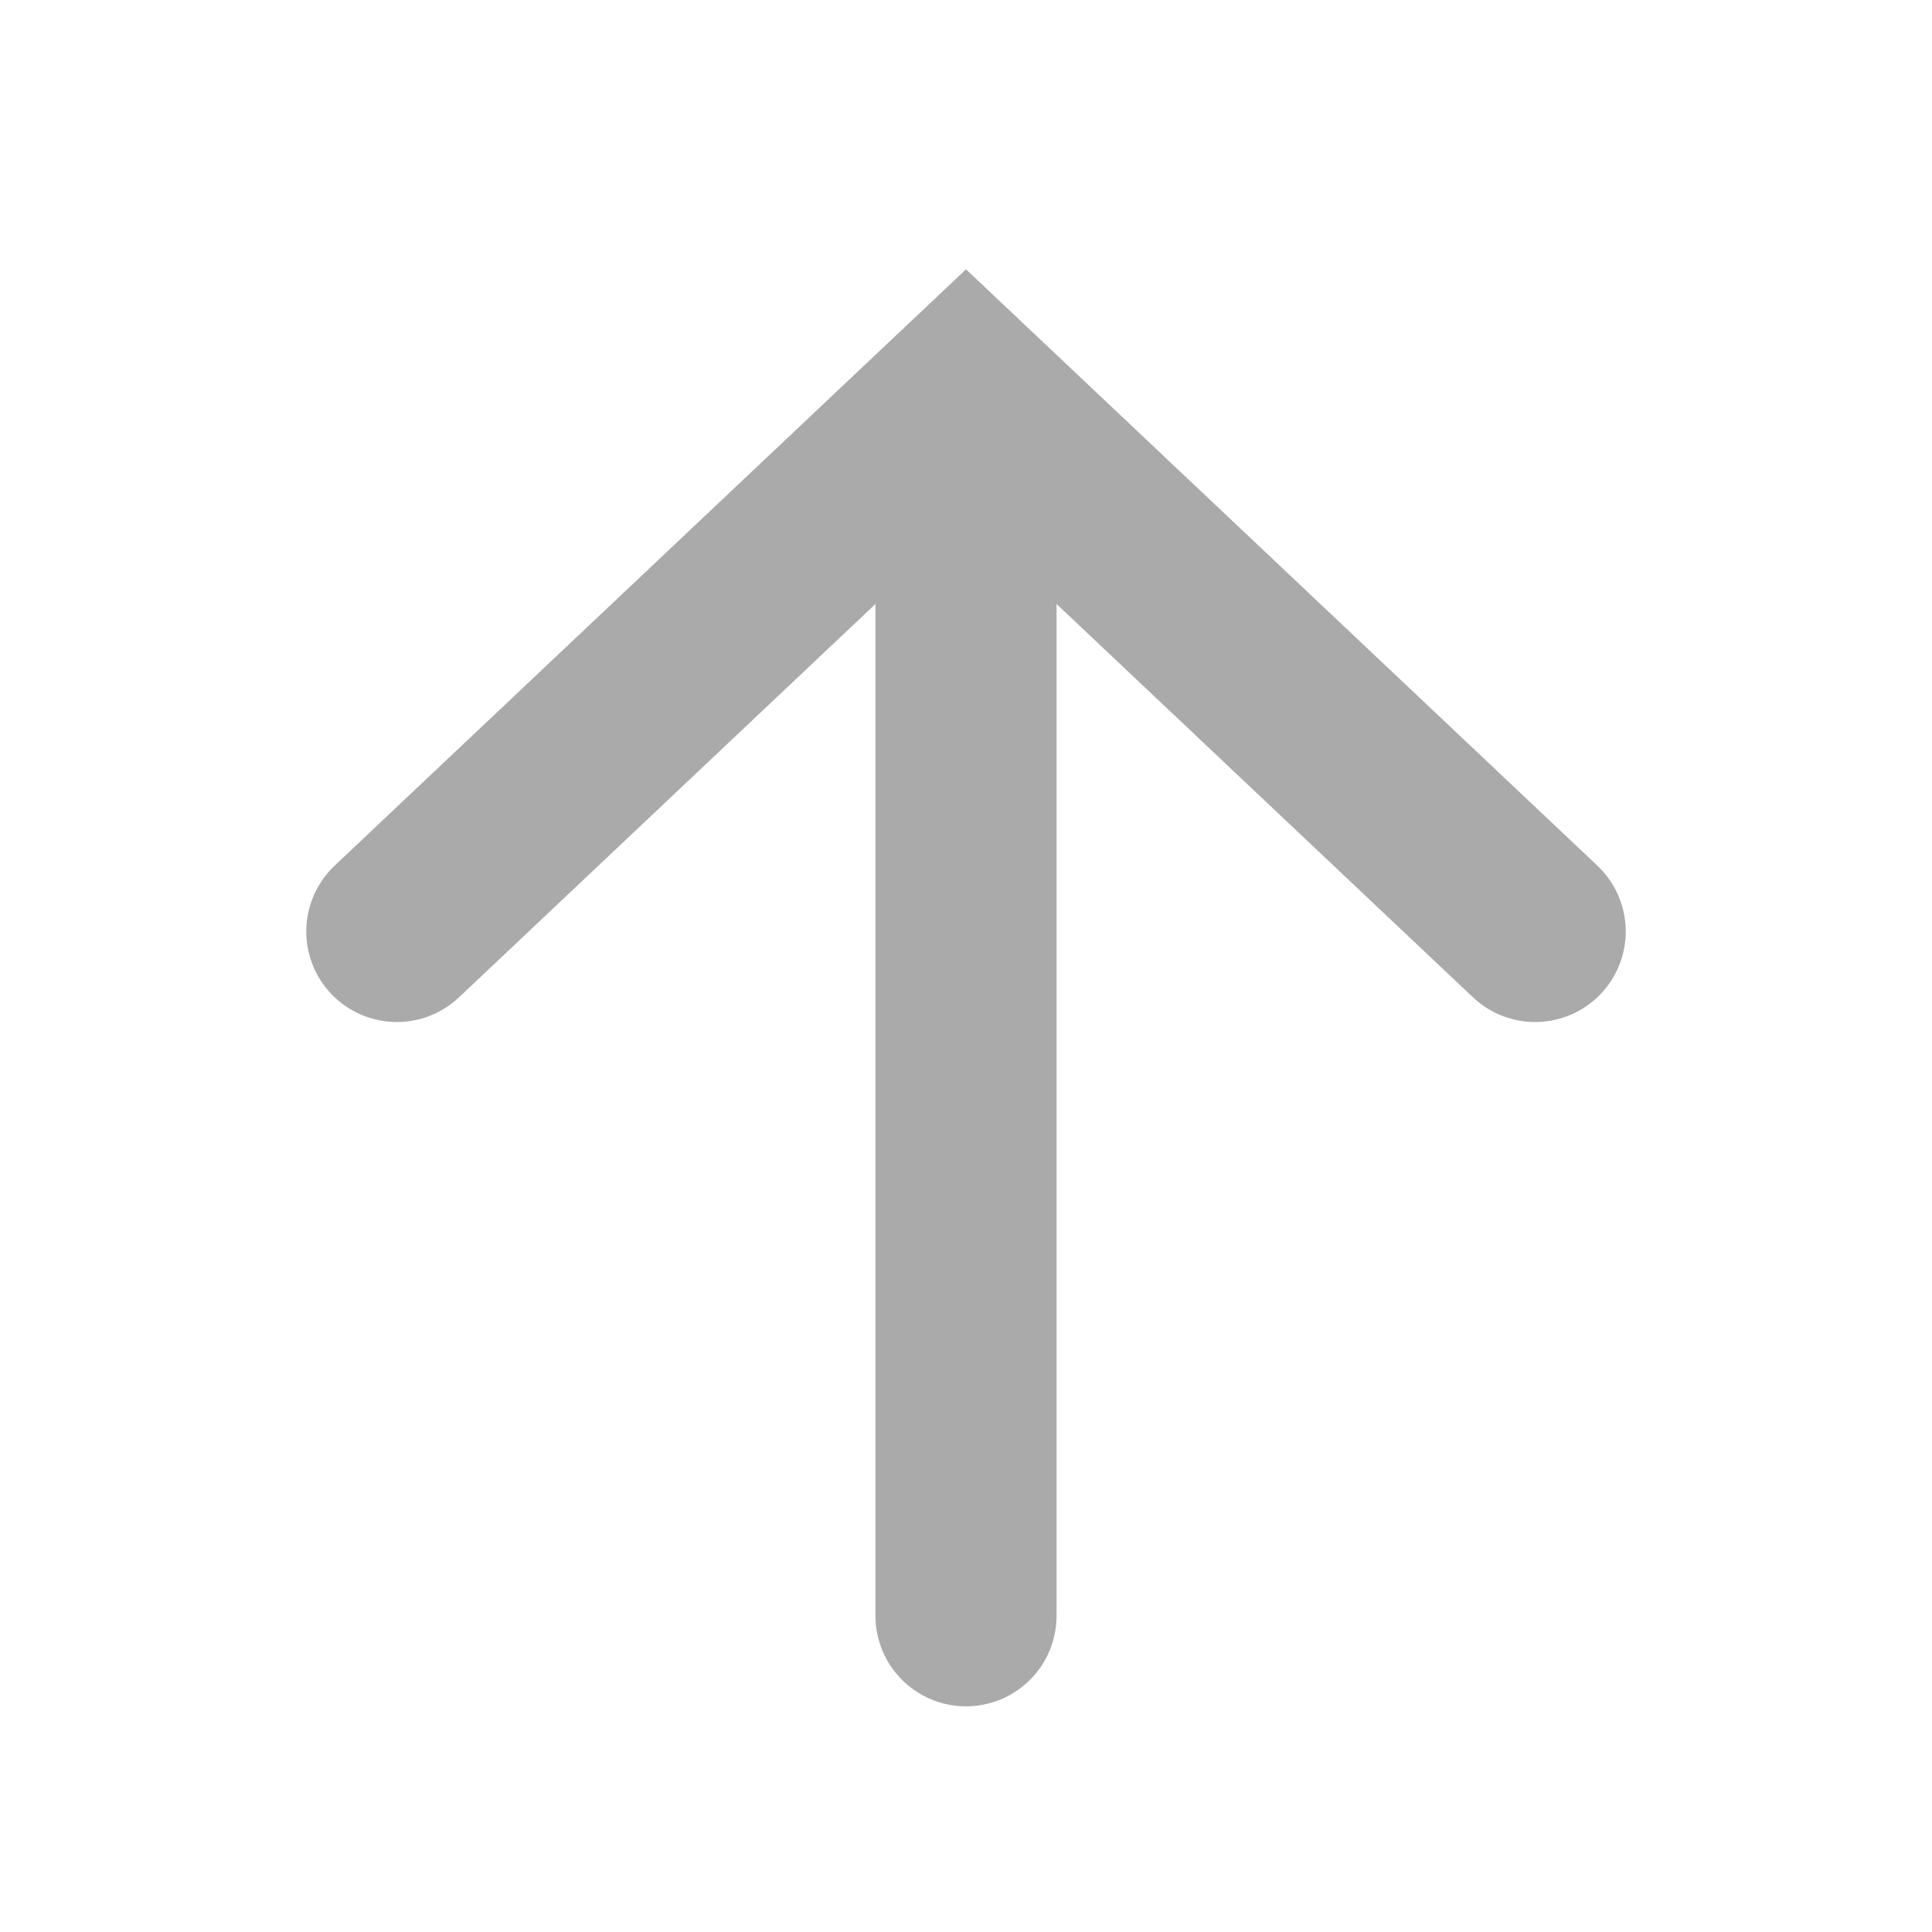 <svg xmlns="http://www.w3.org/2000/svg" width="16" height="16" viewBox="0 0 16 16">
    <g fill="none" fill-rule="evenodd" stroke-linecap="round">
        <g stroke="#AAA" stroke-width="1.5">
            <g>
                <g>
                    <g>
                        <g>
                            <g>
                                <g>
                                    <g>
                                        <path d="M1.381 8.047L7.862 7.862 8.047 1.381" transform="translate(-343, -2293) translate(0, 112) translate(0, 2131) translate(16, 48) translate(222, 0) translate(113, 10) rotate(-360) translate(-113, -10) translate(105, 2) translate(8, 8.19) rotate(-270) translate(-8, -8.19) translate(2.81, 3.476) translate(0, -0) translate(4.714, 4.714) rotate(135) translate(-4.714, -4.714)"/>
                                        <path d="M0.381 4.714L10.381 4.714" transform="translate(-343, -2293) translate(0, 112) translate(0, 2131) translate(16, 48) translate(222, 0) translate(113, 10) rotate(-360) translate(-113, -10) translate(105, 2) translate(8, 8.19) rotate(-270) translate(-8, -8.19) translate(2.81, 3.476) translate(0, -0)"/>
                                    </g>
                                </g>
                            </g>
                        </g>
                    </g>
                </g>
            </g>
        </g>
    </g>
</svg>
